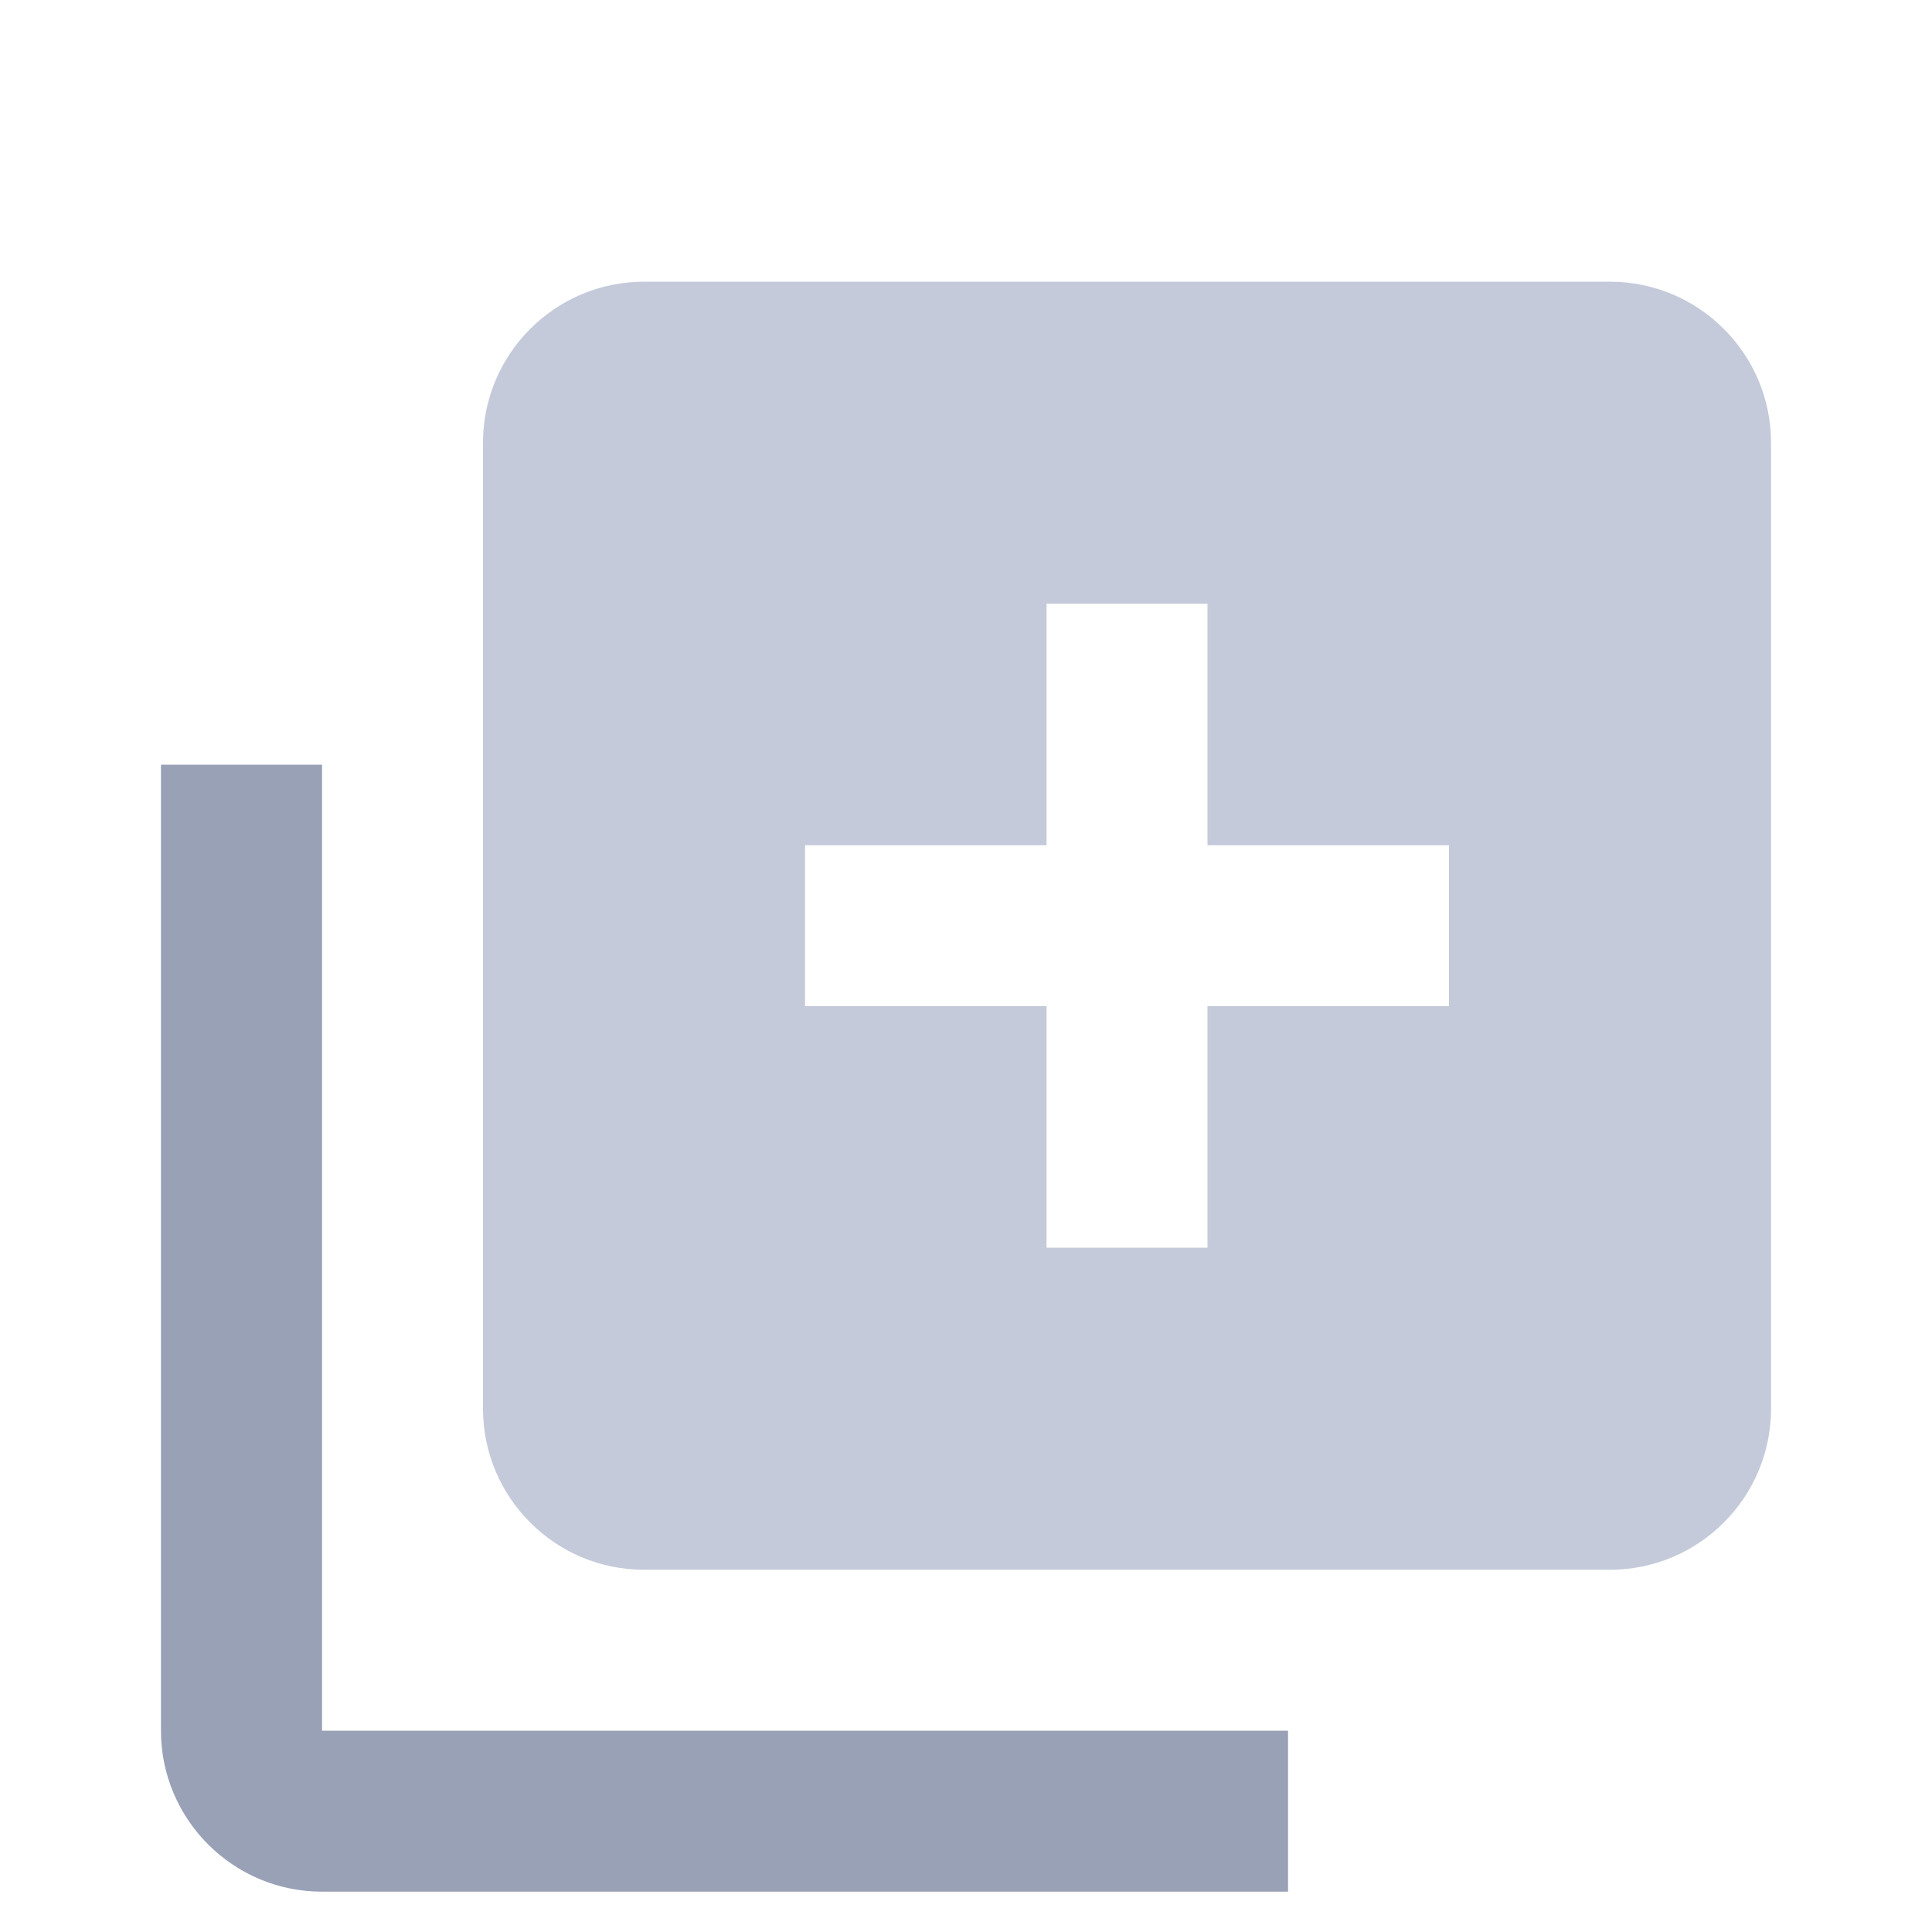 <svg width="16" height="16" viewBox="0 0 16 16" fill="none" xmlns="http://www.w3.org/2000/svg">
<path d="M2.667 15.666H10.667V14.333H2.667V6.333H1.333V14.333C1.333 15.068 1.931 15.666 2.667 15.666Z" fill="#99A1B7"/>
<path d="M13.333 2.333H5.333C4.598 2.333 4 2.931 4 3.666V11.666C4 12.402 4.598 13 5.333 13H13.333C14.069 13 14.667 12.402 14.667 11.666V3.666C14.667 2.931 14.069 2.333 13.333 2.333ZM12 8.333H10V10.333H8.667V8.333H6.667V7H8.667V5H10V7H12V8.333Z" fill="#C4CADA"/>
</svg>
